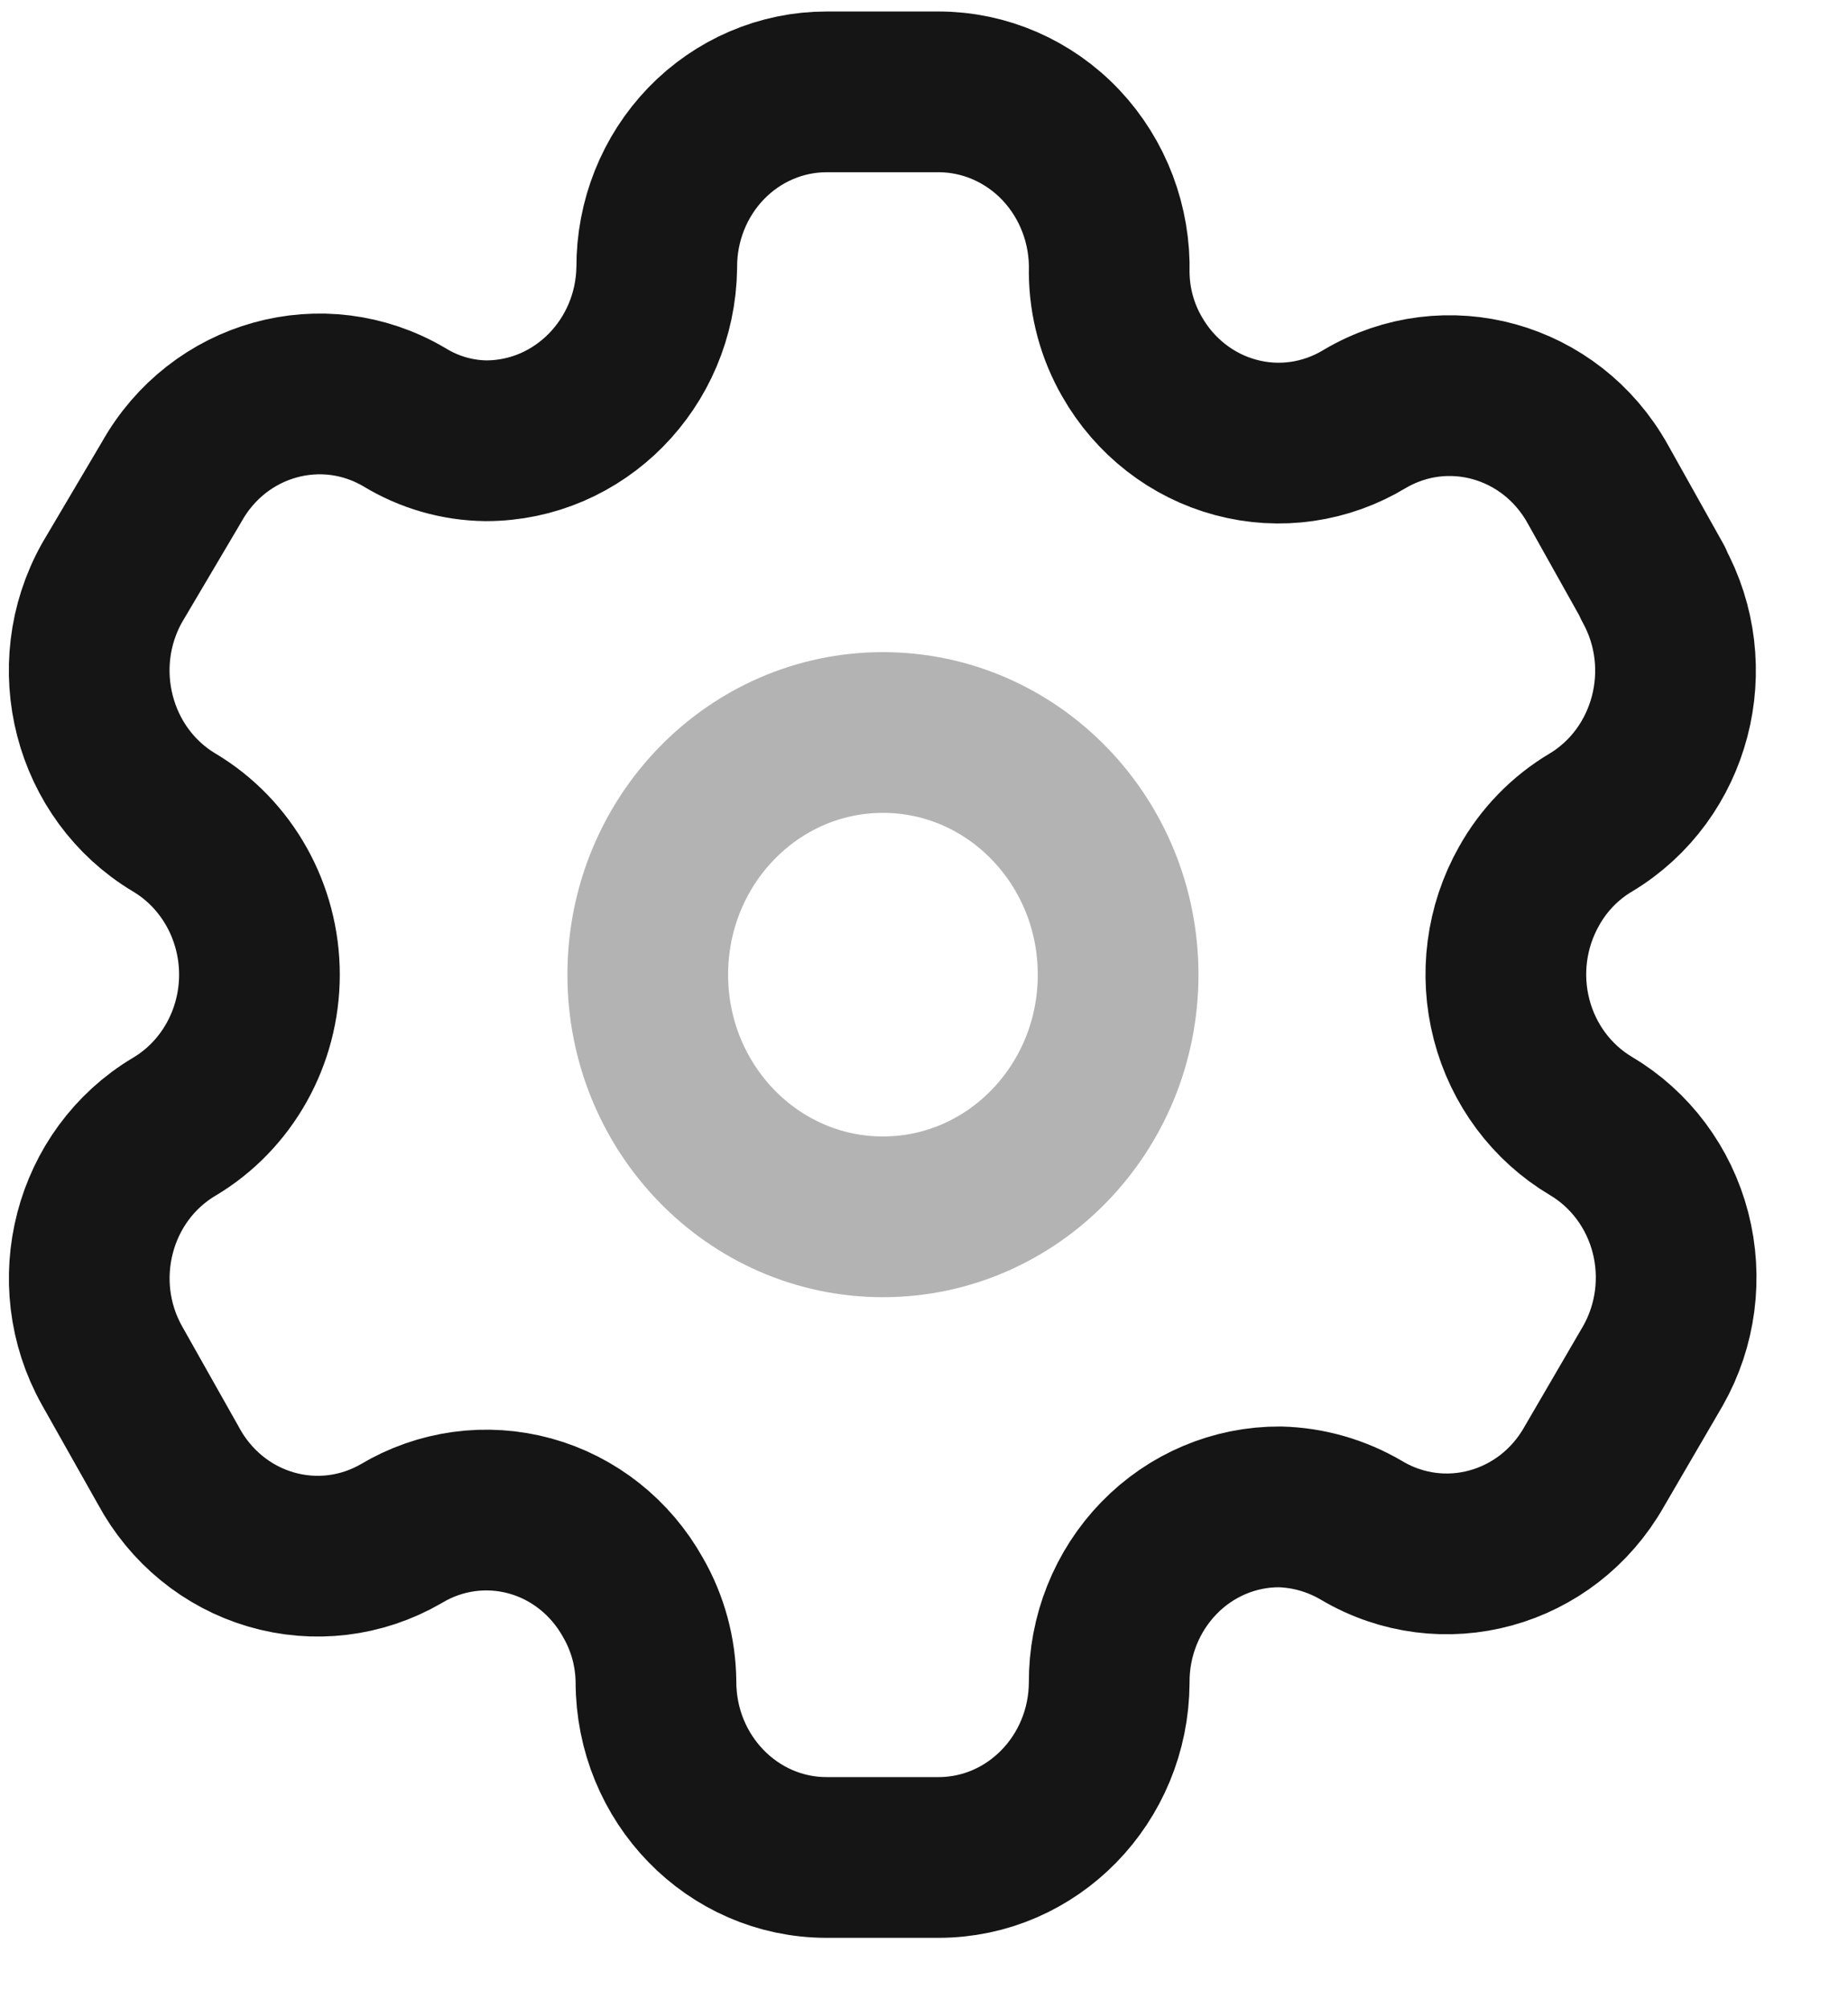 <svg width="23" height="25" viewBox="0 0 23 25" fill="none" xmlns="http://www.w3.org/2000/svg">
<path fill-rule="evenodd" clip-rule="evenodd" d="M20.574 7.252L19.883 6.018C19.298 4.973 18.002 4.613 16.986 5.212V5.212C16.502 5.505 15.925 5.589 15.382 5.443C14.838 5.298 14.373 4.936 14.089 4.438C13.906 4.121 13.808 3.76 13.805 3.392V3.392C13.821 2.801 13.604 2.229 13.204 1.805C12.804 1.382 12.254 1.143 11.68 1.143H10.288C9.725 1.143 9.186 1.374 8.789 1.784C8.393 2.194 8.171 2.75 8.174 3.329V3.329C8.157 4.524 7.211 5.484 6.049 5.484C5.692 5.48 5.341 5.379 5.033 5.191V5.191C4.017 4.592 2.721 4.952 2.136 5.997L1.394 7.252C0.81 8.295 1.156 9.628 2.167 10.233V10.233C2.824 10.624 3.229 11.346 3.229 12.127C3.229 12.908 2.824 13.63 2.167 14.02V14.02C1.157 14.622 0.811 15.951 1.394 16.991V16.991L2.096 18.236C2.37 18.745 2.829 19.12 3.373 19.279C3.917 19.438 4.499 19.368 4.992 19.083V19.083C5.477 18.792 6.055 18.713 6.597 18.862C7.139 19.011 7.6 19.377 7.879 19.878C8.062 20.195 8.16 20.556 8.164 20.924V20.924C8.164 22.132 9.115 23.111 10.288 23.111H11.68C12.85 23.111 13.799 22.138 13.805 20.935V20.935C13.802 20.354 14.025 19.797 14.424 19.386C14.823 18.975 15.365 18.746 15.929 18.749C16.286 18.758 16.635 18.859 16.945 19.041V19.041C17.959 19.643 19.254 19.287 19.842 18.247V18.247L20.574 16.991C20.857 16.491 20.935 15.895 20.79 15.335C20.645 14.776 20.289 14.299 19.801 14.01V14.01C19.314 13.721 18.958 13.244 18.813 12.684C18.668 12.125 18.746 11.529 19.029 11.028C19.213 10.697 19.48 10.423 19.801 10.233V10.233C20.806 9.628 21.151 8.303 20.574 7.263V7.263V7.252Z" stroke="#151515" stroke-width="2" stroke-linecap="round" stroke-linejoin="round"/>
<ellipse cx="10.989" cy="12.127" rx="2.927" ry="3.013" stroke="black" stroke-opacity="0.3" stroke-width="2" stroke-linecap="round" stroke-linejoin="round"/>
</svg>
